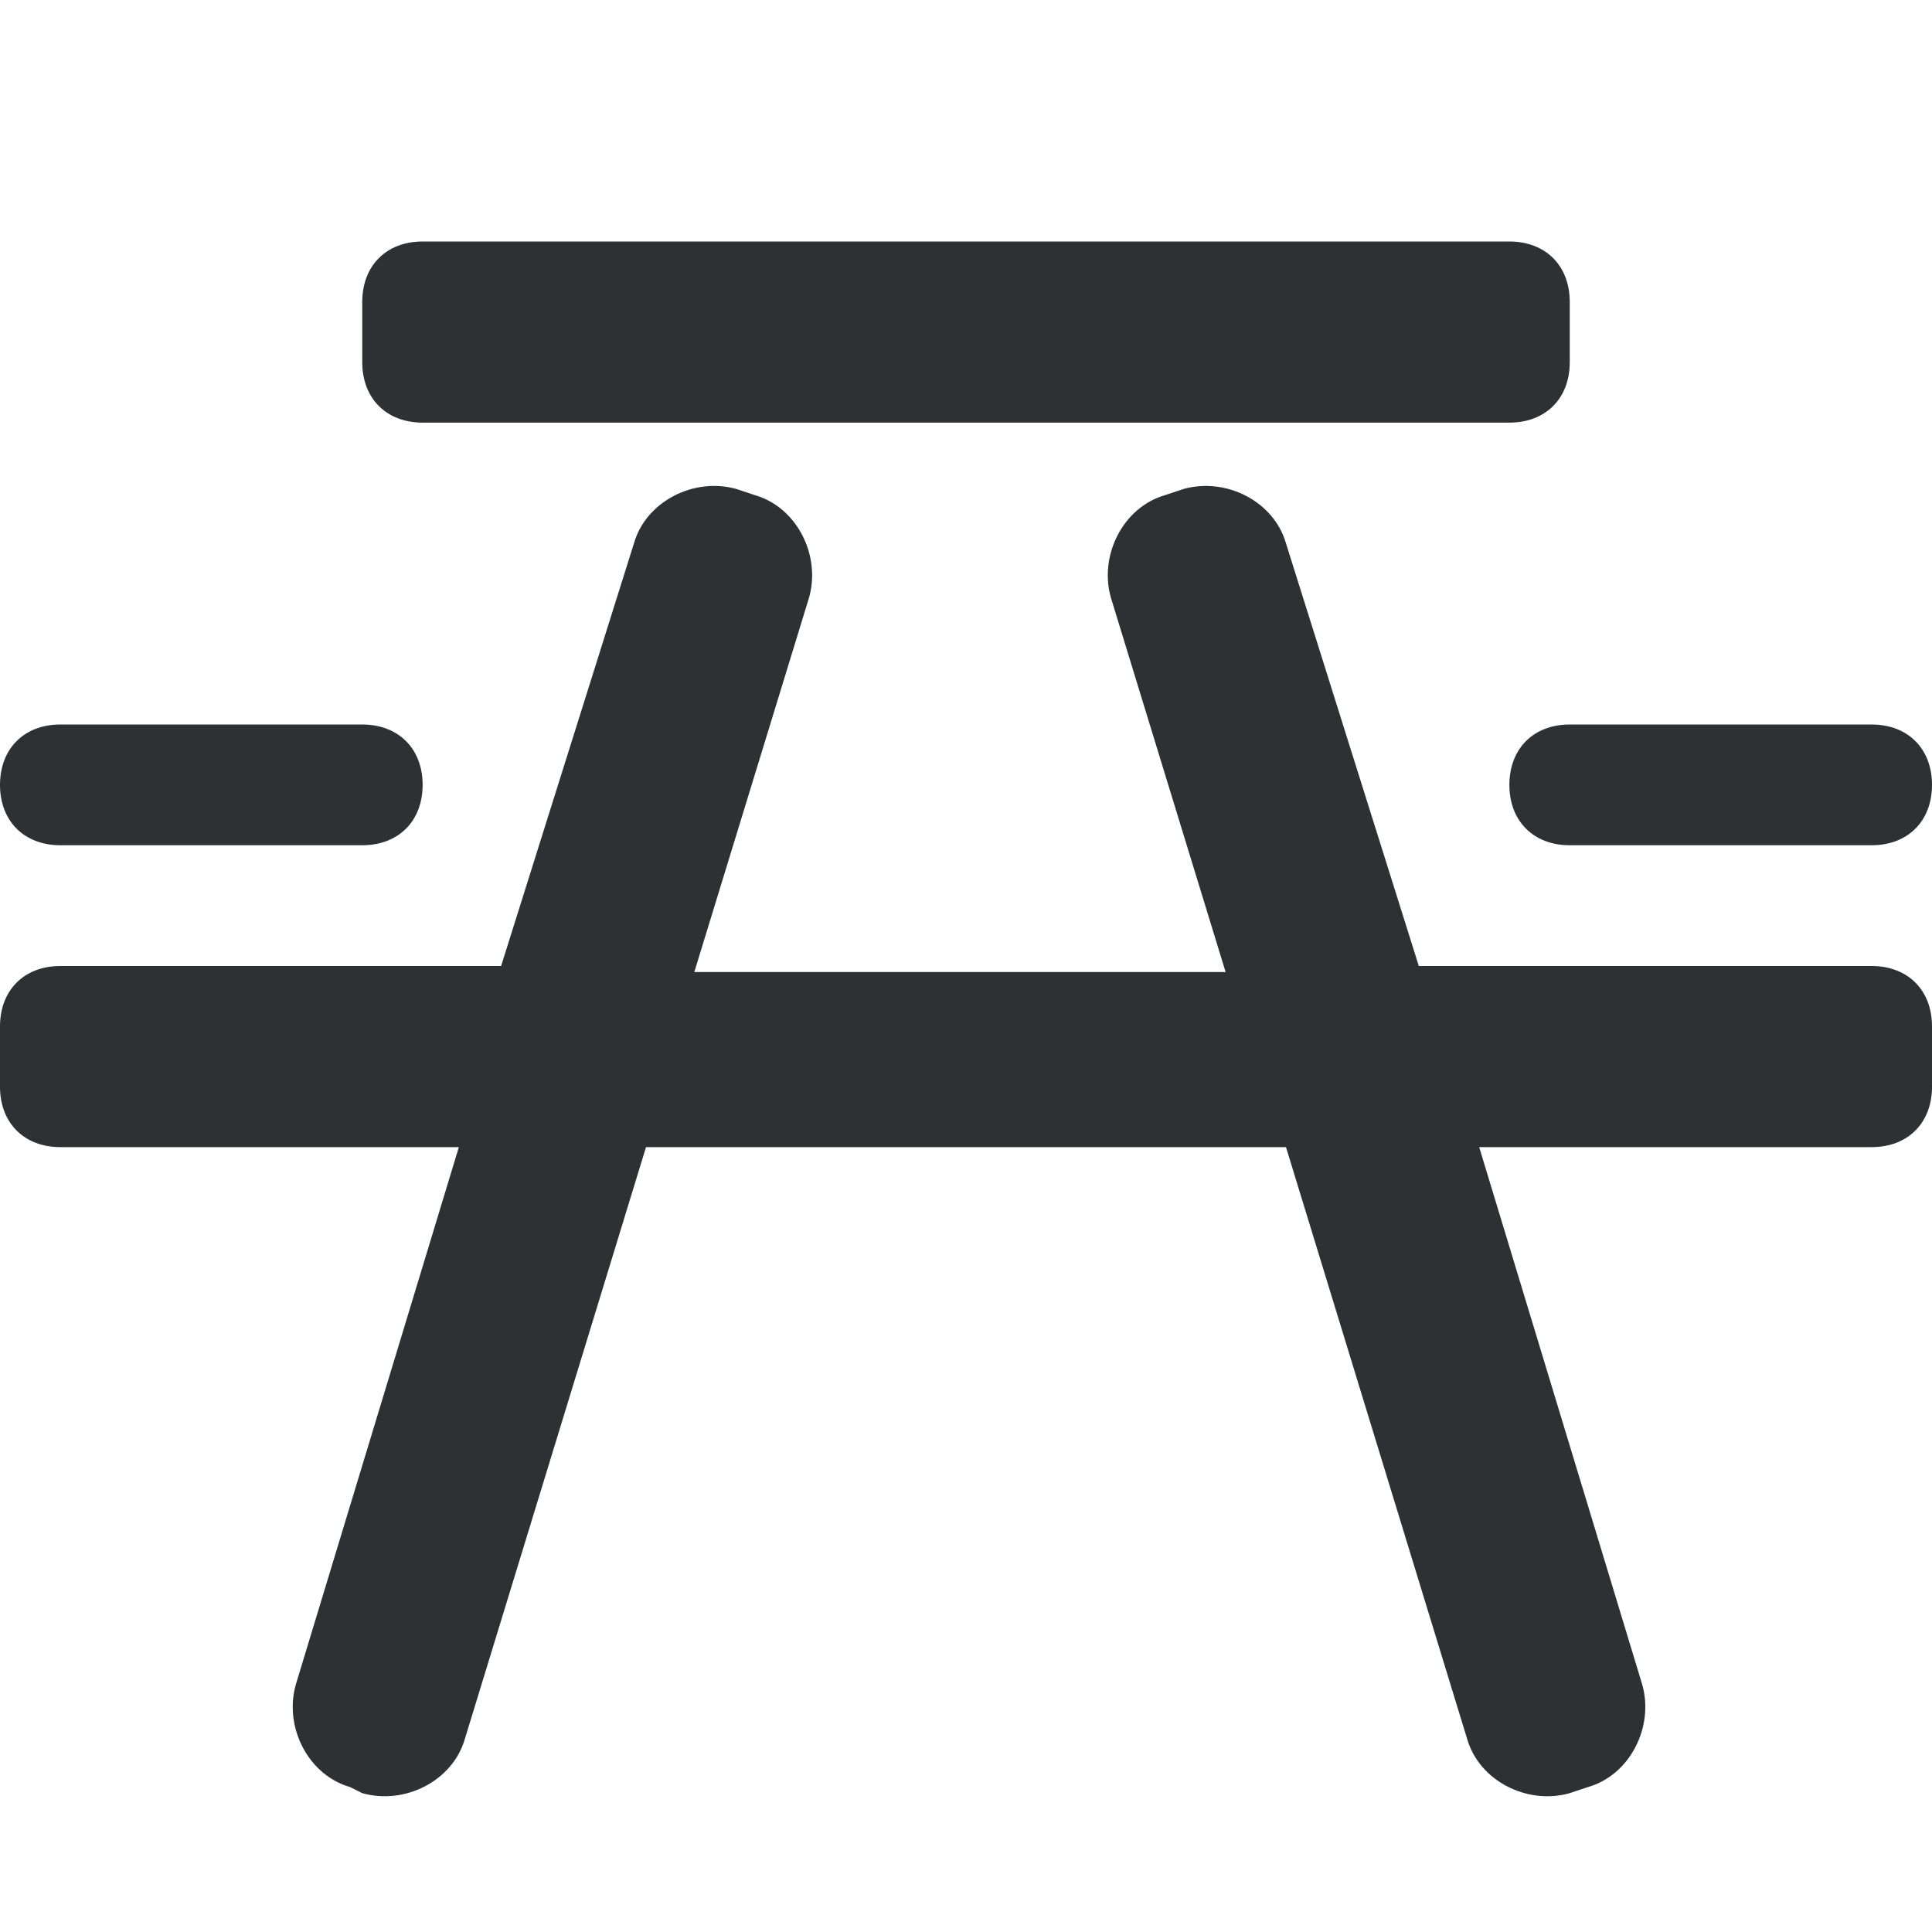 <?xml version="1.0" encoding="utf-8"?>
<!-- Generator: Adobe Illustrator 18.1.0, SVG Export Plug-In . SVG Version: 6.00 Build 0)  -->
<svg version="1.1" id="Layer_1" xmlns="http://www.w3.org/2000/svg" xmlns:xlink="http://www.w3.org/1999/xlink" x="0px" y="0px"
	 viewBox="0 0 32 32" enable-background="new 0 0 32 32" xml:space="preserve">
<g>
	<path fill-rule="evenodd" clip-rule="evenodd" fill="#2D3134" d="M7,7h18c0.6,0,1-0.4,1-1V5c0-0.6-0.4-1-1-1H7C6.4,4,6,4.4,6,5v1
		C6,6.6,6.4,7,7,7z"/>
	<path fill-rule="evenodd" clip-rule="evenodd" fill="#2D3134" d="M31,16h-7.5l-2.2-7c-0.2-0.7-1-1.1-1.7-0.9l-0.3,0.1
		c-0.7,0.2-1.1,1-0.9,1.7l1.9,6.2h-8.8l1.9-6.2c0.2-0.7-0.2-1.5-0.9-1.7l-0.3-0.1c-0.7-0.2-1.5,0.2-1.7,0.9l-2.2,7H1
		c-0.6,0-1,0.4-1,1v1c0,0.6,0.4,1,1,1h6.6l-2.7,8.9c-0.2,0.7,0.2,1.5,0.9,1.7L6,29.7c0.7,0.2,1.5-0.2,1.7-0.9l3-9.8h10.6l3,9.8
		c0.2,0.7,1,1.1,1.7,0.9l0.3-0.1c0.7-0.2,1.1-1,0.9-1.7L24.5,19H31c0.6,0,1-0.4,1-1v-1C32,16.4,31.6,16,31,16z"/>
	<path fill-rule="evenodd" clip-rule="evenodd" fill="#2D3134" d="M1,14h5c0.6,0,1-0.4,1-1c0-0.6-0.4-1-1-1H1c-0.6,0-1,0.4-1,1
		C0,13.6,0.4,14,1,14z"/>
	<path fill-rule="evenodd" clip-rule="evenodd" fill="#2D3134" d="M25,13c0,0.6,0.4,1,1,1h5c0.6,0,1-0.4,1-1c0-0.6-0.4-1-1-1h-5
		C25.4,12,25,12.4,25,13z"/>
</g>
</svg>
